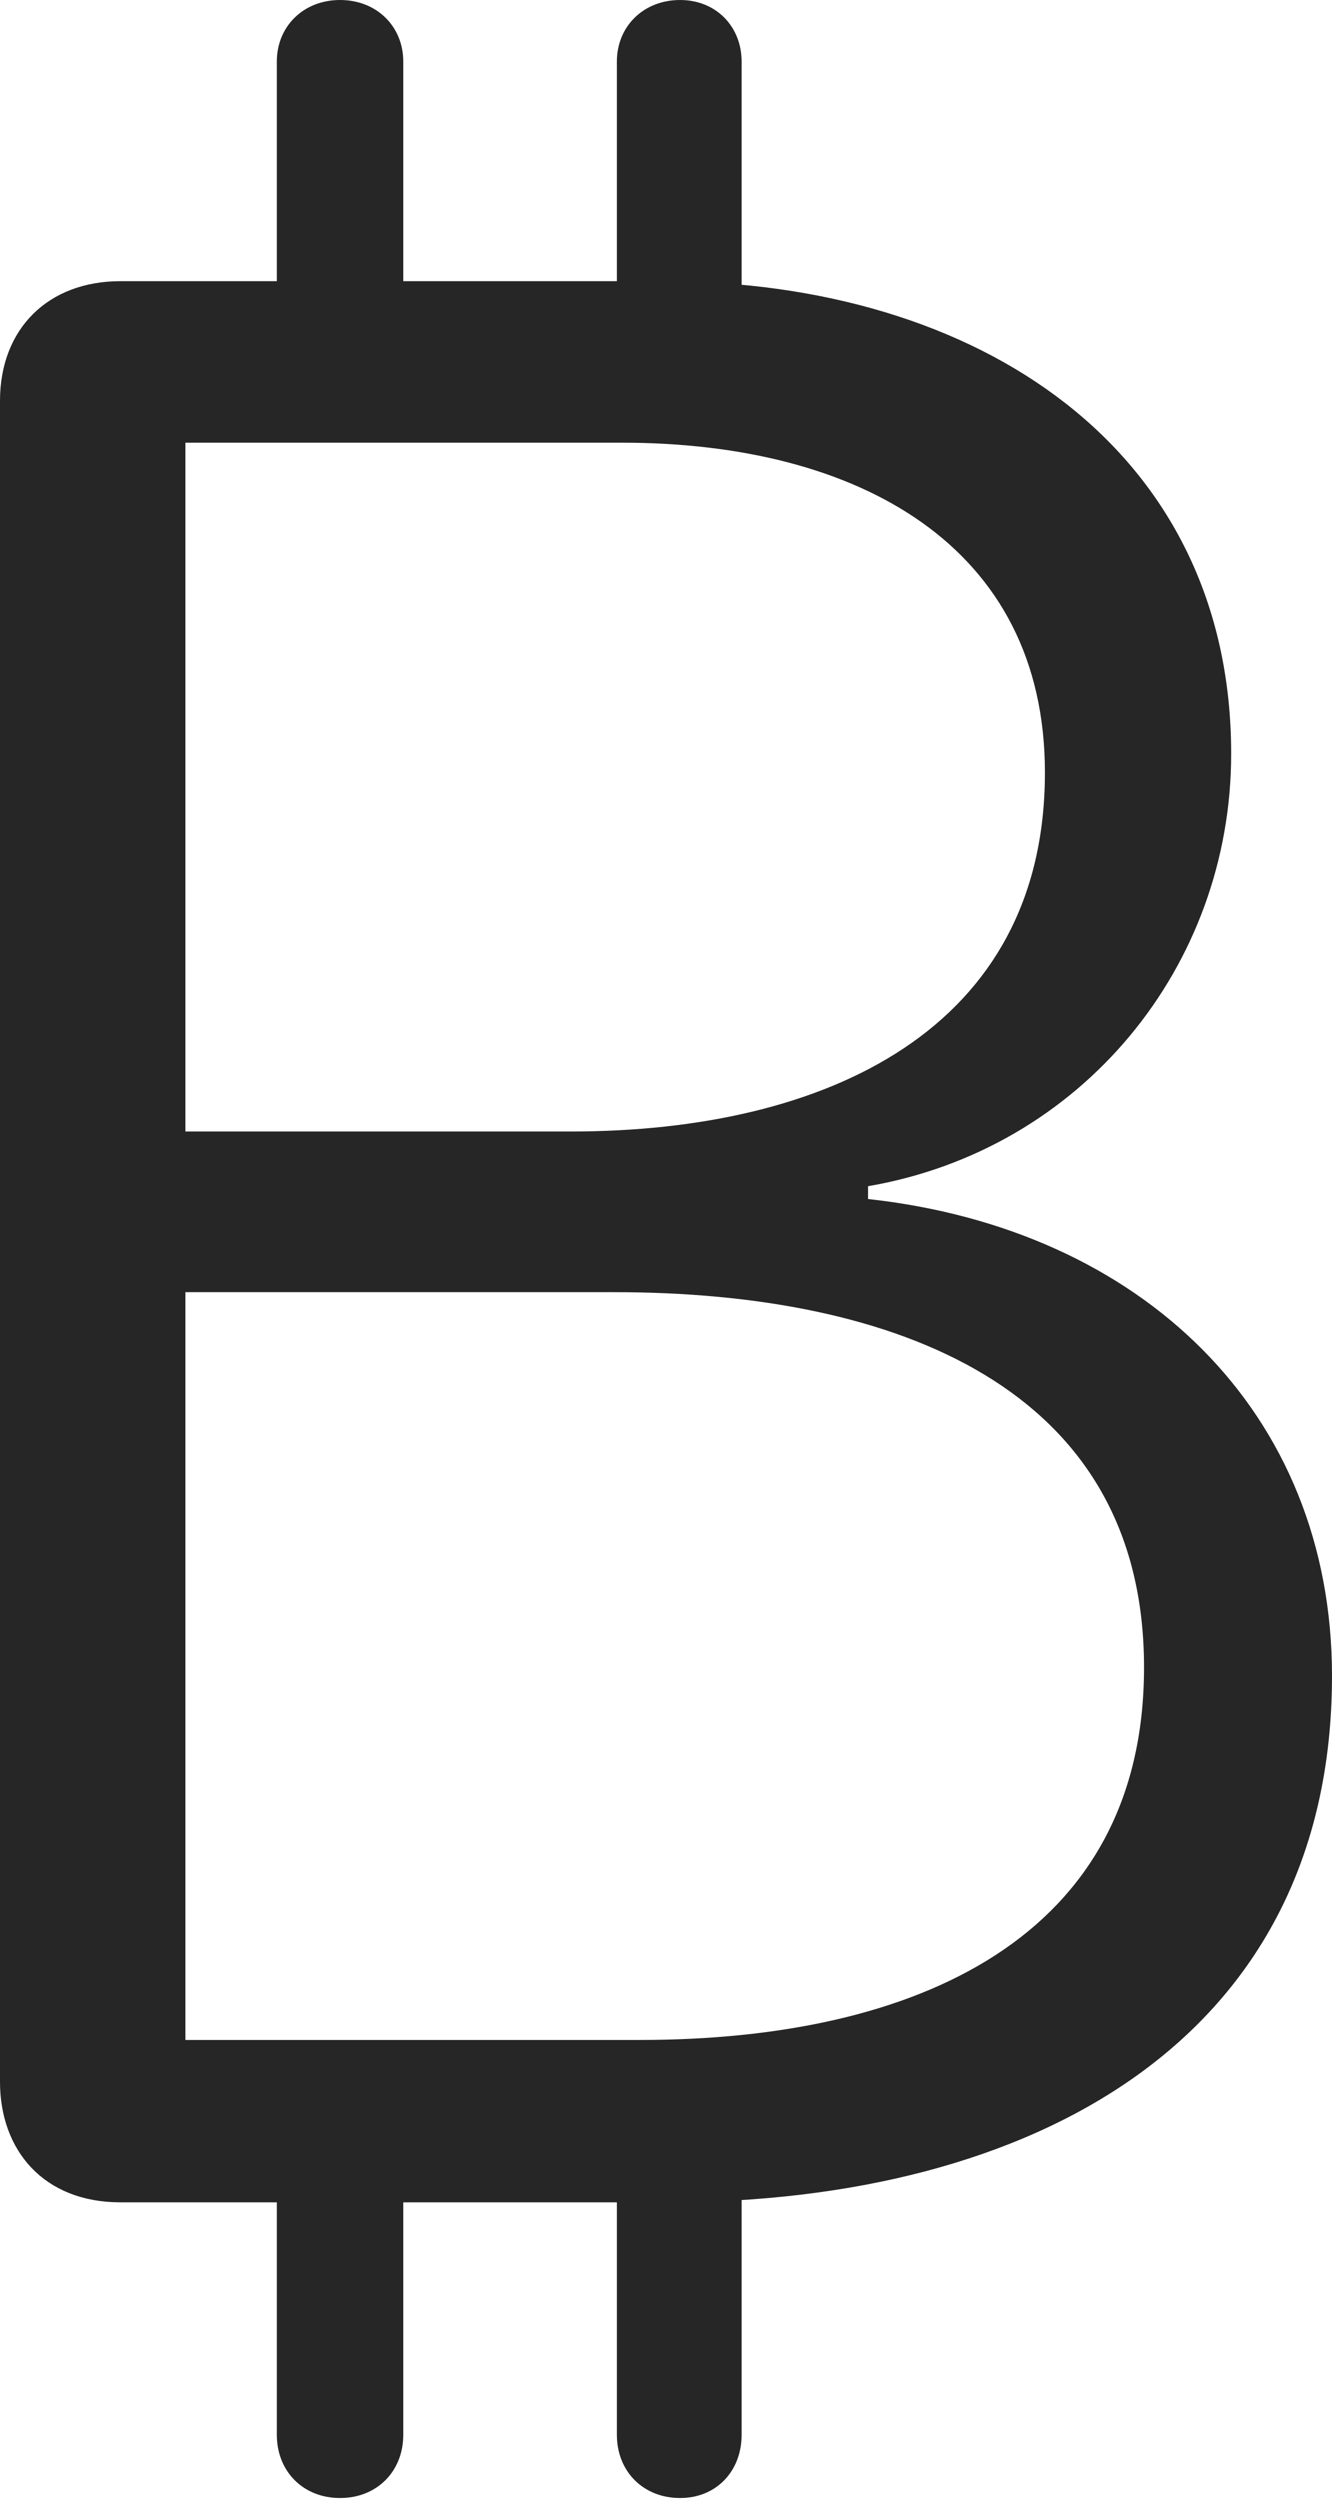 <?xml version="1.0" encoding="UTF-8"?>
<!--Generator: Apple Native CoreSVG 326-->
<!DOCTYPE svg
PUBLIC "-//W3C//DTD SVG 1.1//EN"
       "http://www.w3.org/Graphics/SVG/1.1/DTD/svg11.dtd">
<svg version="1.1" xmlns="http://www.w3.org/2000/svg" xmlns:xlink="http://www.w3.org/1999/xlink" viewBox="0 0 389.75 731.25">
 <g>
  <rect height="731.25" opacity="0" width="389.75" x="0" y="0"/>
  <path d="M35.25 644.25L195.5 644.25C301.75 644.25 389.75 597 389.75 490.25C389.75 413 334 359.5 254 350.75L254 347C316.5 336.25 360.25 282.75 360.25 220.5C360.25 131.5 286.5 82.25 194 82.25L35.25 82.25C14 82.25 0 96.25 0 117.25L0 609C0 629 12.75 644.25 35.25 644.25ZM54.25 331L54.25 129.5L182 129.5C251.25 129.5 305.75 159.75 305.75 226C305.75 301 242 331 167 331ZM54.25 596.75L54.25 378L179.75 378C262.25 378 334.75 406 334.75 487.75C334.75 566.75 268.25 596.75 187.25 596.75ZM81 108.75L118 108.75L118 18C118 7.75 110.25 0 99.5 0C88.75 0 81 7.75 81 18ZM180.5 108.75L217 108.75L217 18C217 7.75 209.5 0 199 0C188.25 0 180.5 7.75 180.5 18ZM81 615.25L81 712.25C81 723 88.75 730.75 99.5 730.75C110.25 730.75 118 723 118 712.25L118 615.25ZM180.5 615.25L180.5 712.25C180.5 723 188.25 730.75 199 730.75C209.5 730.75 217 723 217 712.25L217 615.25Z" fill="black" fill-opacity="0.85"/>
 </g>
</svg>

